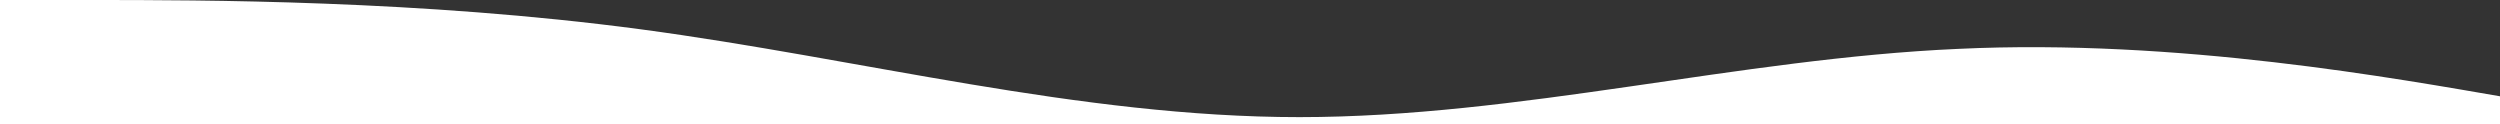 <svg width="1366" height="68" viewBox="0 0 1366 68" fill="none" xmlns="http://www.w3.org/2000/svg">
<rect x="0" y="0" width="1366" height="68" fill="#333333" stroke="none"/>
<path d="M-10 0H50C110 0 230 0 350 16C470 32 590 64 710 64C830 64 950 32 1070 26.7C1190 21 1310 43 1370 53.3L1430 64V288H1370C1310 288 1190 288 1070 288C950 288 830 288 710 288C590 288 470 288 350 288C230 288 110 288 50 288H-10V0Z" fill="white"/>
</svg>
